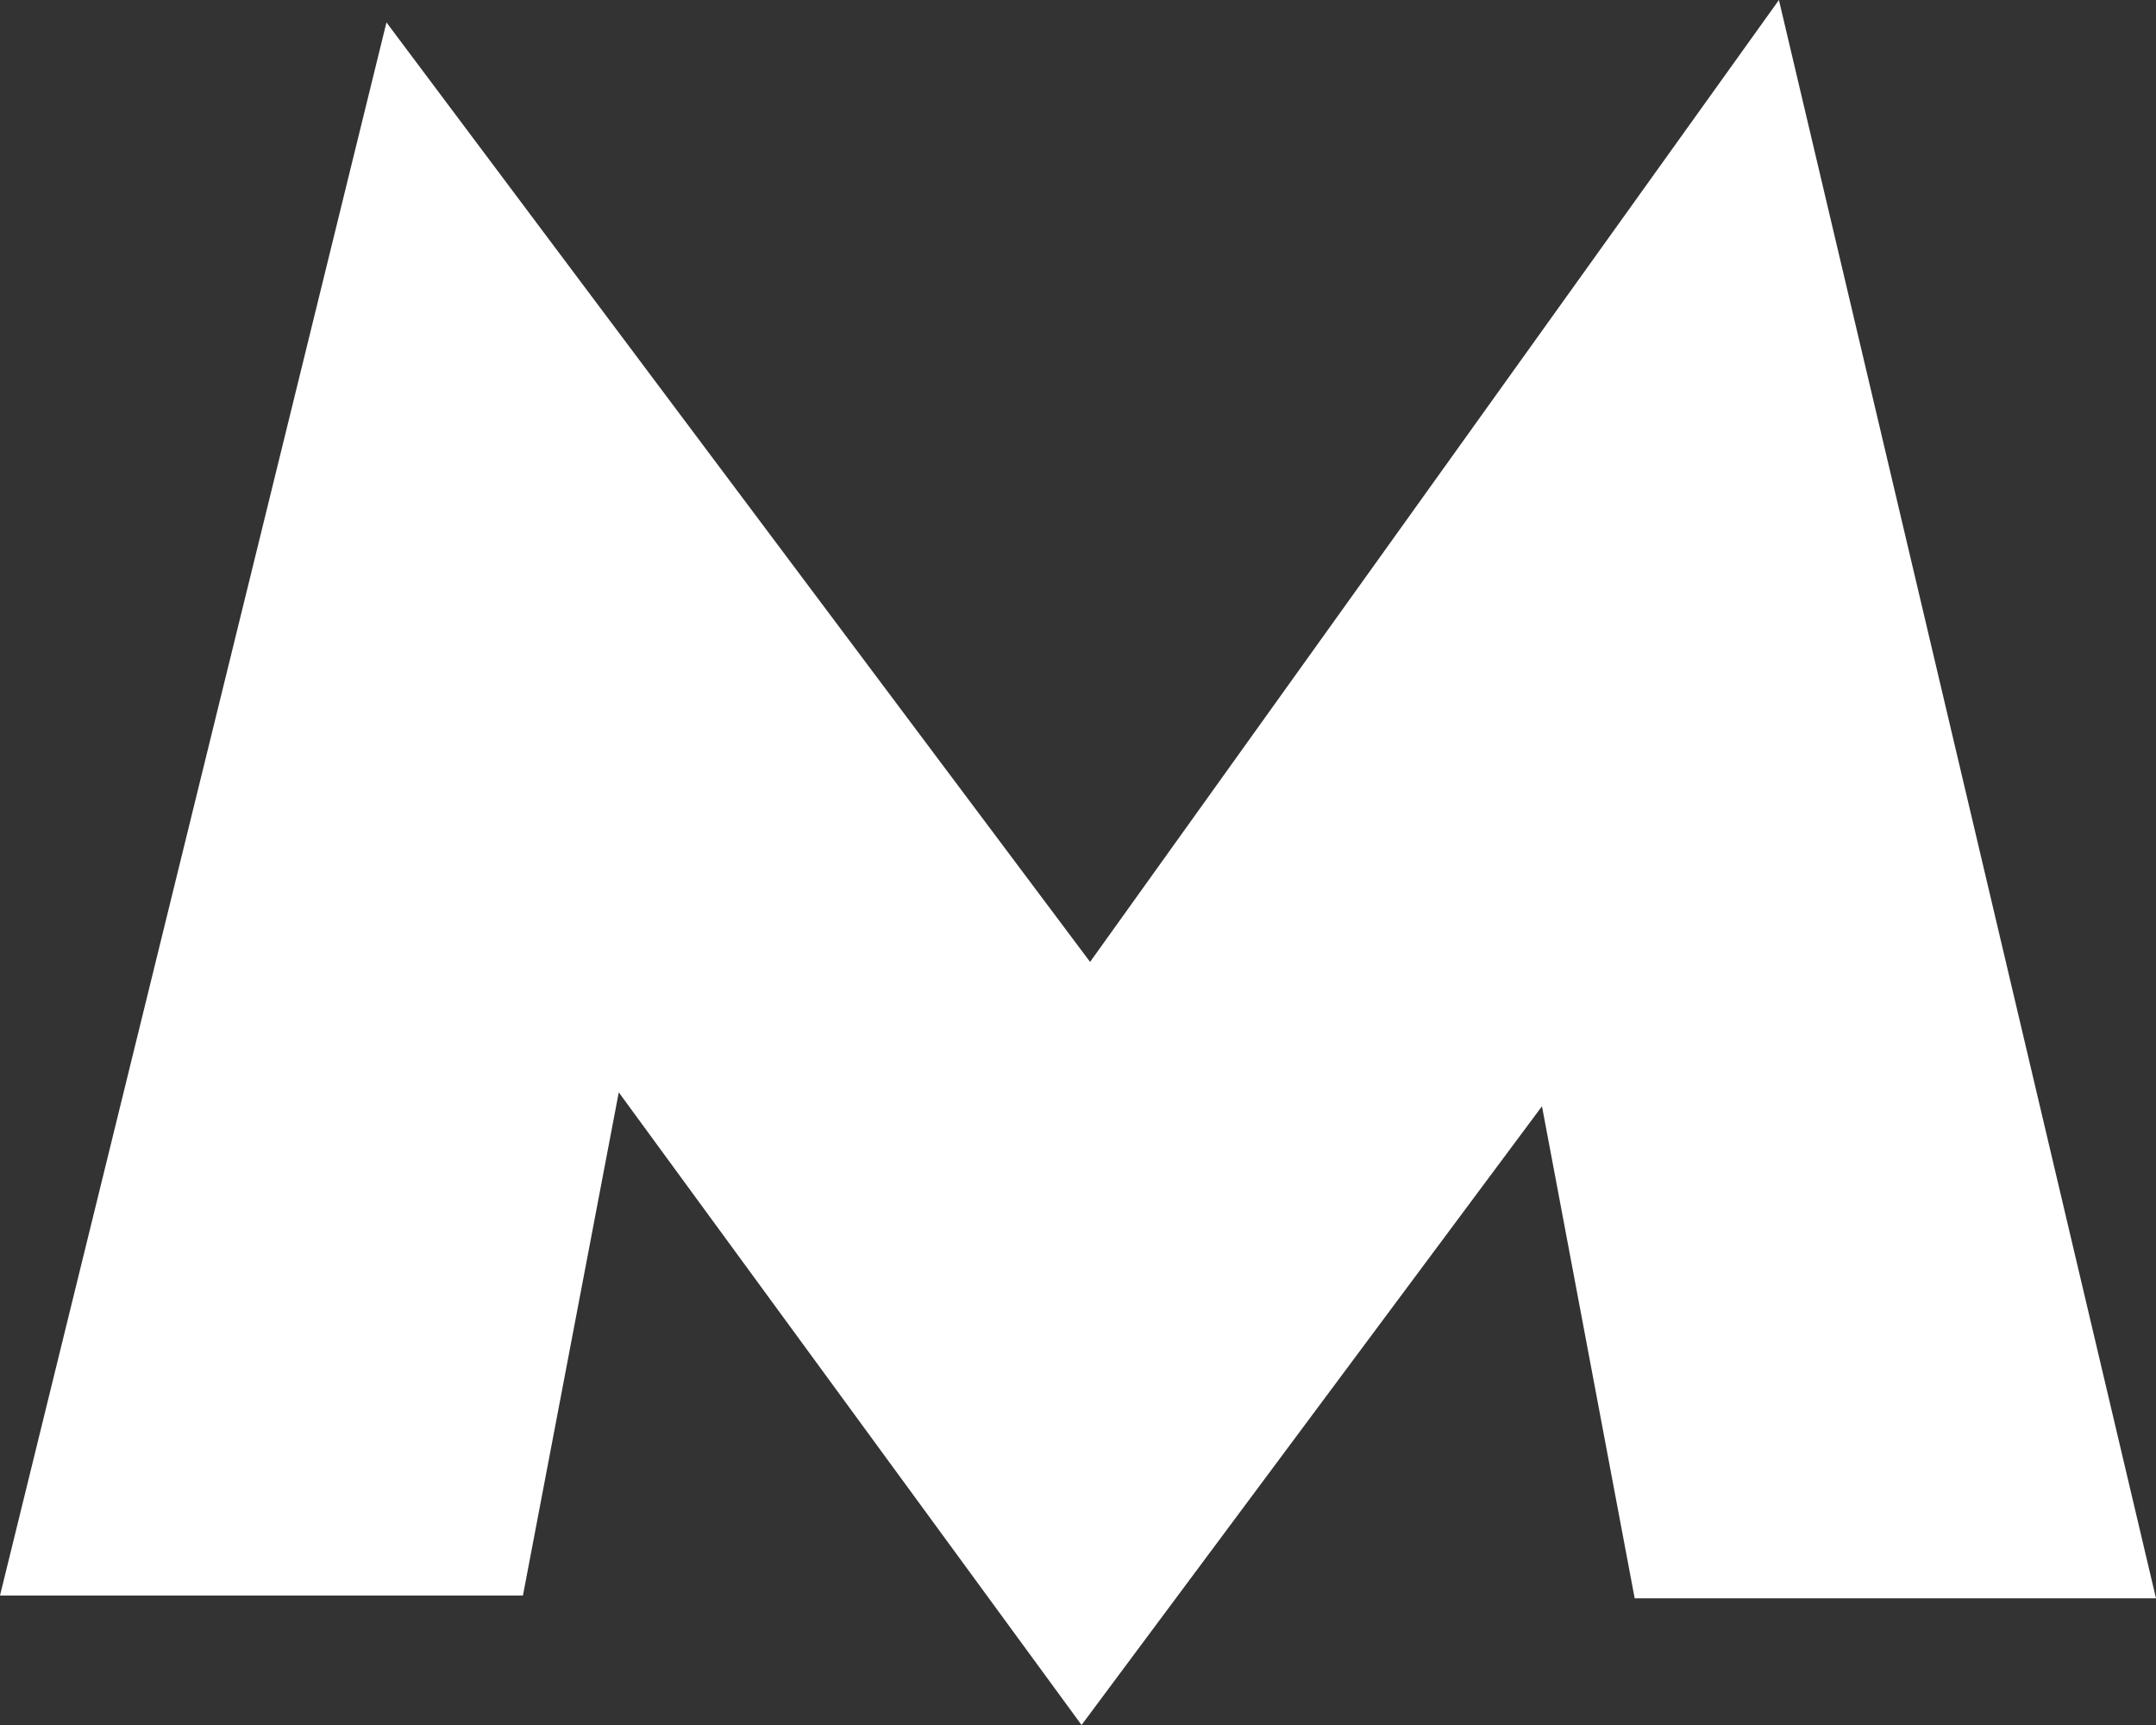 <svg width="20" height="16" viewBox="0 0 20 16" fill="none" xmlns="http://www.w3.org/2000/svg">
<rect x="0" y="0" width="20" height="16" fill="#333333" stroke="none"/>
<path d="M16.502 0L10.112 8.922L3.585 0.208L0 14.799H4.851L5.74 10.132L10.033 16L14.304 10.261L15.164 14.825H20L16.502 0Z" fill="white"/>
</svg>
